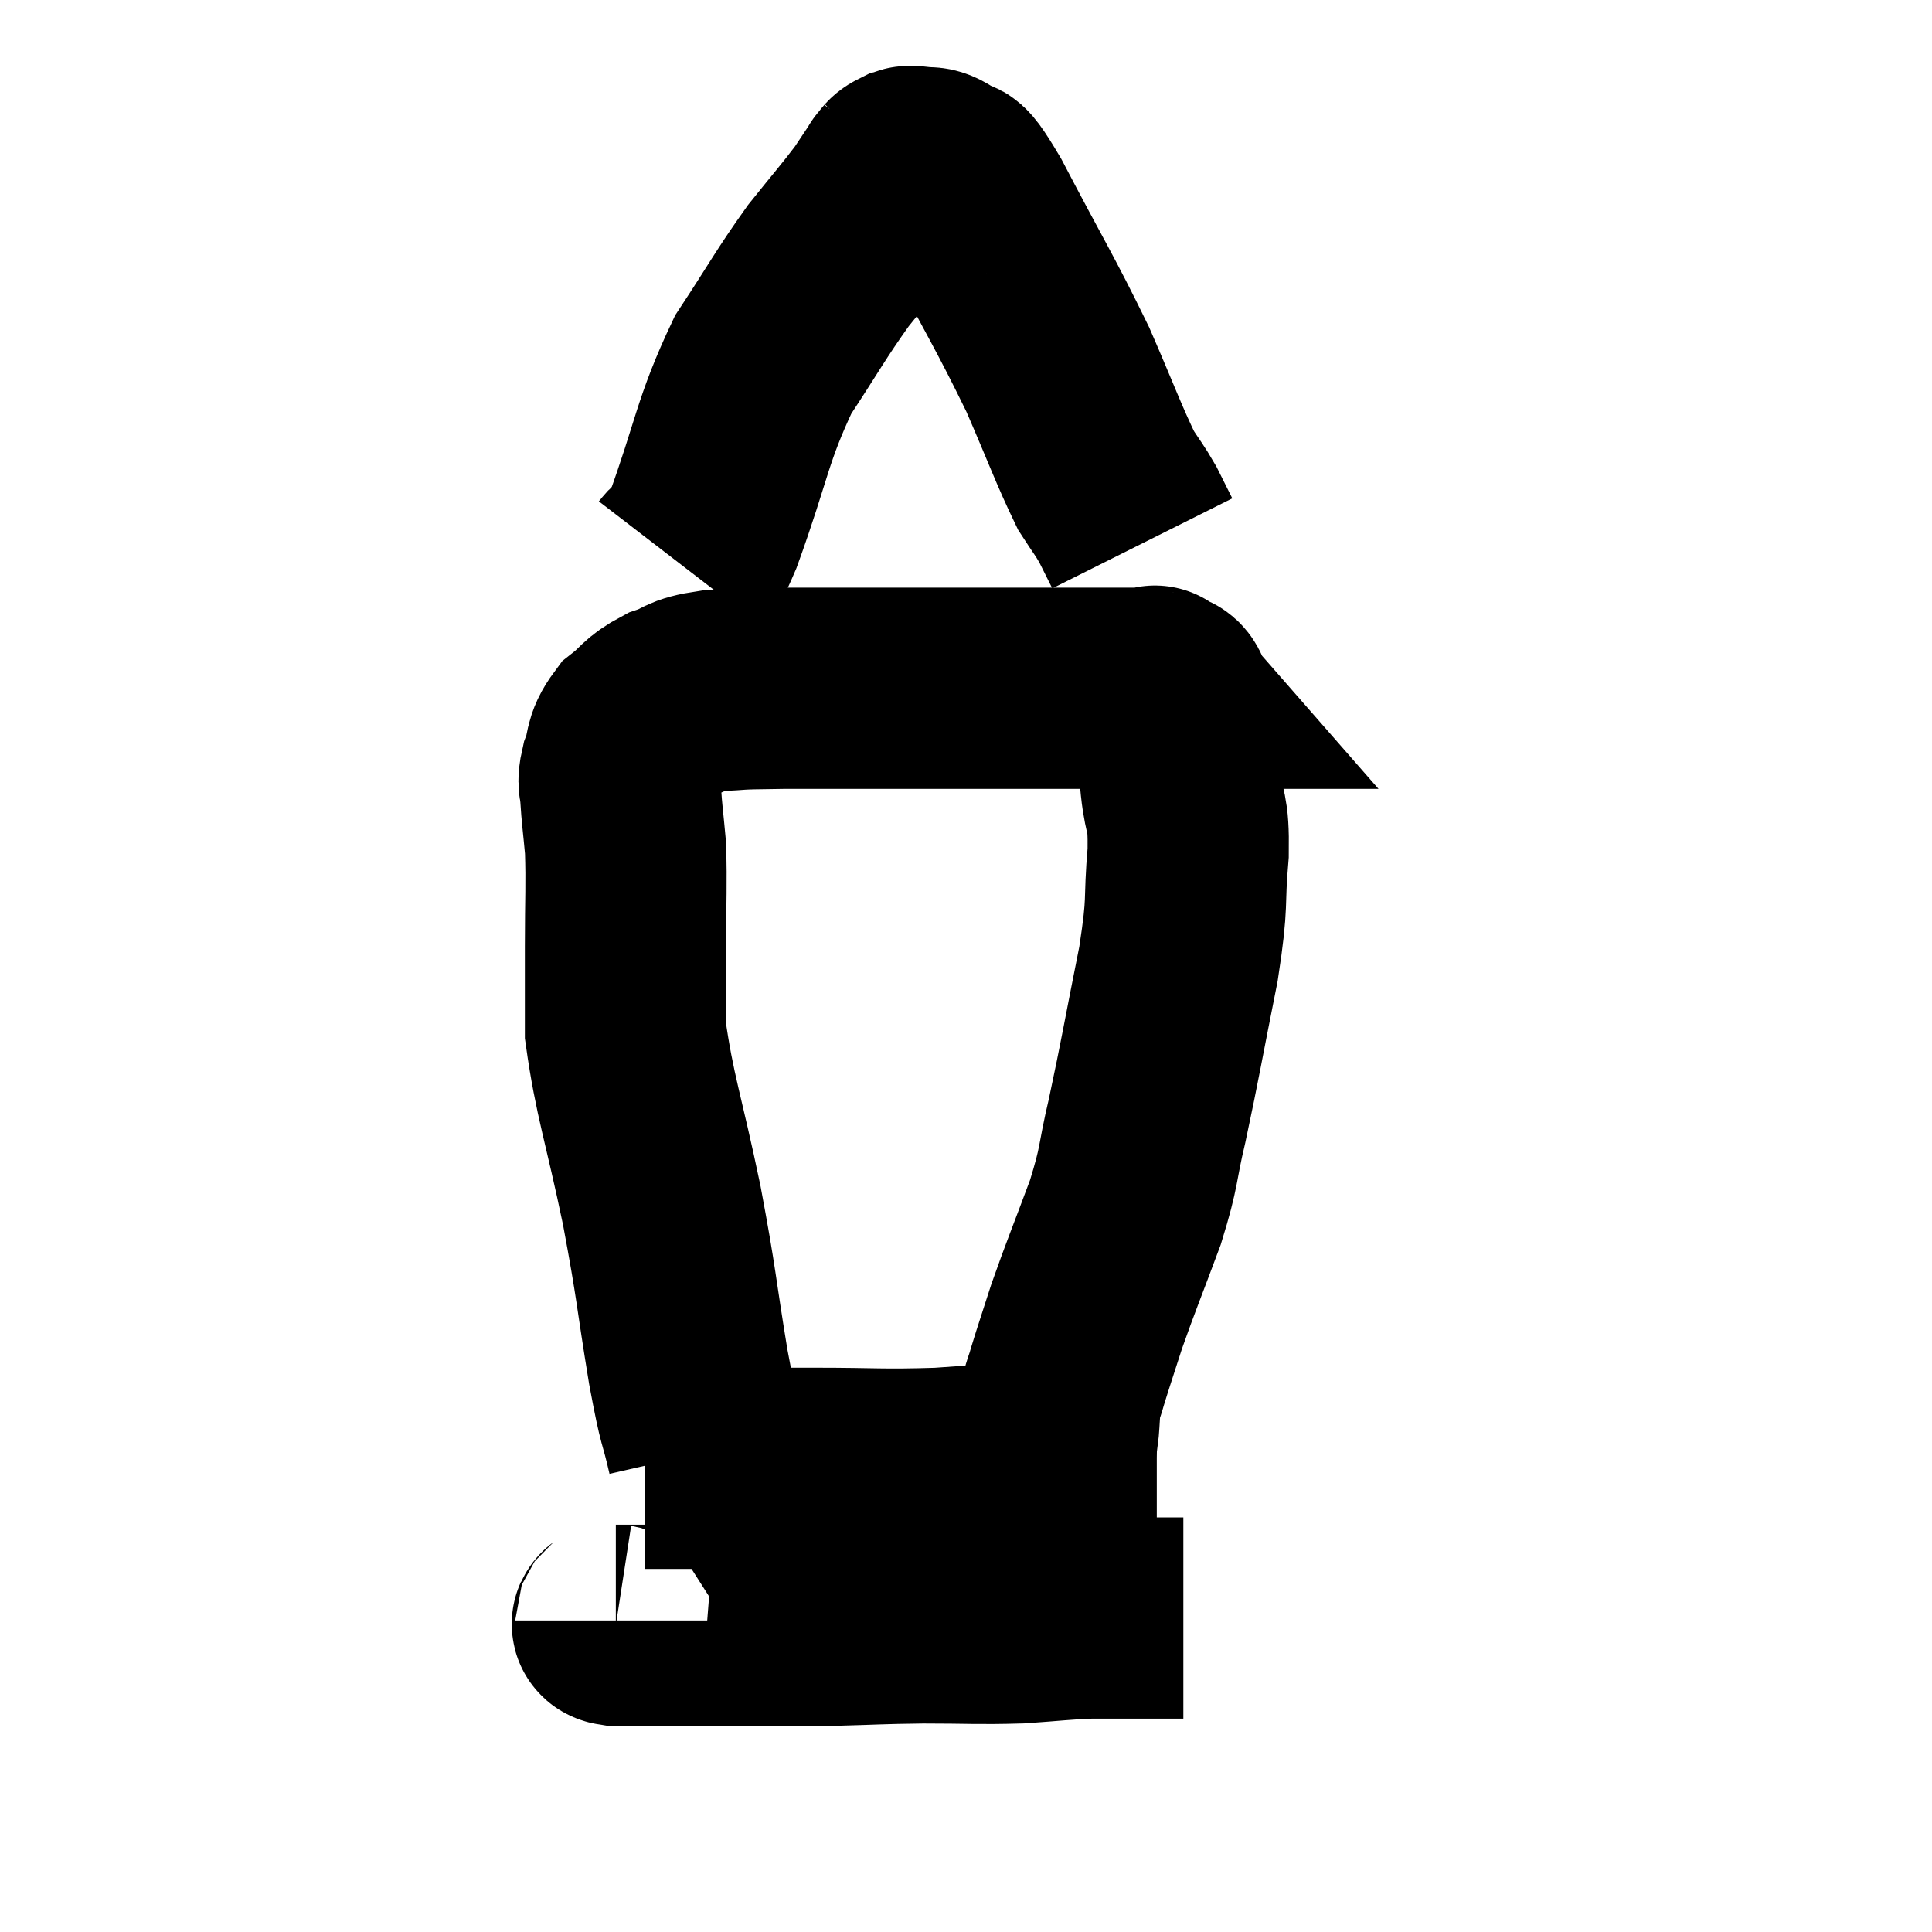<svg width="48" height="48" viewBox="0 0 48 48" xmlns="http://www.w3.org/2000/svg"><path d="M 17.58 36.06 C 17.34 35.01, 17.385 35.49, 17.1 33.96 C 16.77 31.95, 16.83 32.025, 16.44 29.94 C 15.99 27.78, 15.765 27.225, 15.54 25.62 C 15.54 24.57, 15.54 24.66, 15.54 23.52 C 15.54 22.29, 15.57 22.005, 15.54 21.06 C 15.48 20.4, 15.45 20.22, 15.42 19.74 C 15.42 19.44, 15.33 19.53, 15.42 19.14 C 15.6 18.66, 15.48 18.585, 15.78 18.18 C 16.2 17.85, 16.14 17.775, 16.62 17.52 C 17.16 17.34, 16.995 17.265, 17.7 17.16 C 18.57 17.13, 18.015 17.115, 19.44 17.1 C 21.42 17.1, 21.765 17.1, 23.4 17.1 C 24.69 17.1, 24.87 17.1, 25.98 17.1 C 26.91 17.1, 27.15 17.1, 27.84 17.1 C 28.29 17.1, 28.515 17.1, 28.74 17.1 C 28.74 17.1, 28.635 16.98, 28.74 17.1 C 28.95 17.34, 29.01 16.98, 29.16 17.58 C 29.25 18.54, 29.25 18.6, 29.34 19.5 C 29.43 20.34, 29.535 20.07, 29.52 21.18 C 29.4 22.56, 29.535 22.275, 29.28 23.94 C 28.89 25.89, 28.83 26.295, 28.5 27.84 C 28.23 28.98, 28.335 28.905, 27.96 30.12 C 27.48 31.41, 27.36 31.68, 27 32.7 C 26.76 33.45, 26.685 33.66, 26.52 34.2 C 26.43 34.53, 26.4 34.5, 26.34 34.86 C 26.31 35.25, 26.31 35.415, 26.28 35.64 C 26.25 35.7, 26.235 35.73, 26.22 35.76 C 26.22 35.76, 26.22 35.76, 26.22 35.76 L 26.22 35.76" fill="none" stroke="black" stroke-width="5"></path><path d="M 16.02 36.48 C 17.04 36.48, 17.01 36.48, 18.06 36.48 C 19.14 36.48, 18.9 36.48, 20.22 36.48 C 21.78 36.48, 21.87 36.525, 23.34 36.48 C 24.72 36.39, 24.945 36.345, 26.1 36.3 C 27.03 36.3, 27.345 36.3, 27.96 36.3 C 28.26 36.3, 28.365 36.3, 28.56 36.3 L 28.74 36.3" fill="none" stroke="black" stroke-width="5"></path><path d="M 15.3 40.26 C 15.3 40.32, 15.105 40.35, 15.3 40.38 C 15.69 40.38, 15.255 40.38, 16.08 40.38 C 17.34 40.38, 17.46 40.38, 18.6 40.38 C 19.62 40.38, 19.56 40.395, 20.64 40.38 C 21.78 40.35, 21.75 40.335, 22.92 40.32 C 24.12 40.32, 24.285 40.35, 25.32 40.32 C 26.19 40.26, 26.34 40.23, 27.06 40.2 C 27.63 40.2, 27.72 40.2, 28.2 40.2 C 28.59 40.2, 28.68 40.2, 28.98 40.2 L 29.4 40.2" fill="none" stroke="black" stroke-width="5"></path><path d="M 16.86 13.98 C 17.16 13.59, 16.935 14.43, 17.46 13.2 C 18.21 11.13, 18.18 10.71, 18.96 9.06 C 19.77 7.83, 19.875 7.59, 20.58 6.6 C 21.18 5.85, 21.36 5.655, 21.78 5.1 C 22.02 4.74, 22.14 4.56, 22.26 4.38 C 22.26 4.38, 22.215 4.425, 22.26 4.38 C 22.35 4.29, 22.32 4.26, 22.44 4.2 C 22.59 4.17, 22.5 4.11, 22.74 4.14 C 23.07 4.23, 23.04 4.065, 23.4 4.32 C 23.79 4.74, 23.46 3.945, 24.18 5.16 C 25.23 7.17, 25.455 7.485, 26.28 9.18 C 26.88 10.56, 27.045 11.04, 27.48 11.94 C 27.75 12.36, 27.795 12.39, 28.02 12.78 C 28.2 13.14, 28.29 13.32, 28.38 13.5 L 28.38 13.5" fill="none" stroke="black" stroke-width="5"></path></svg>
